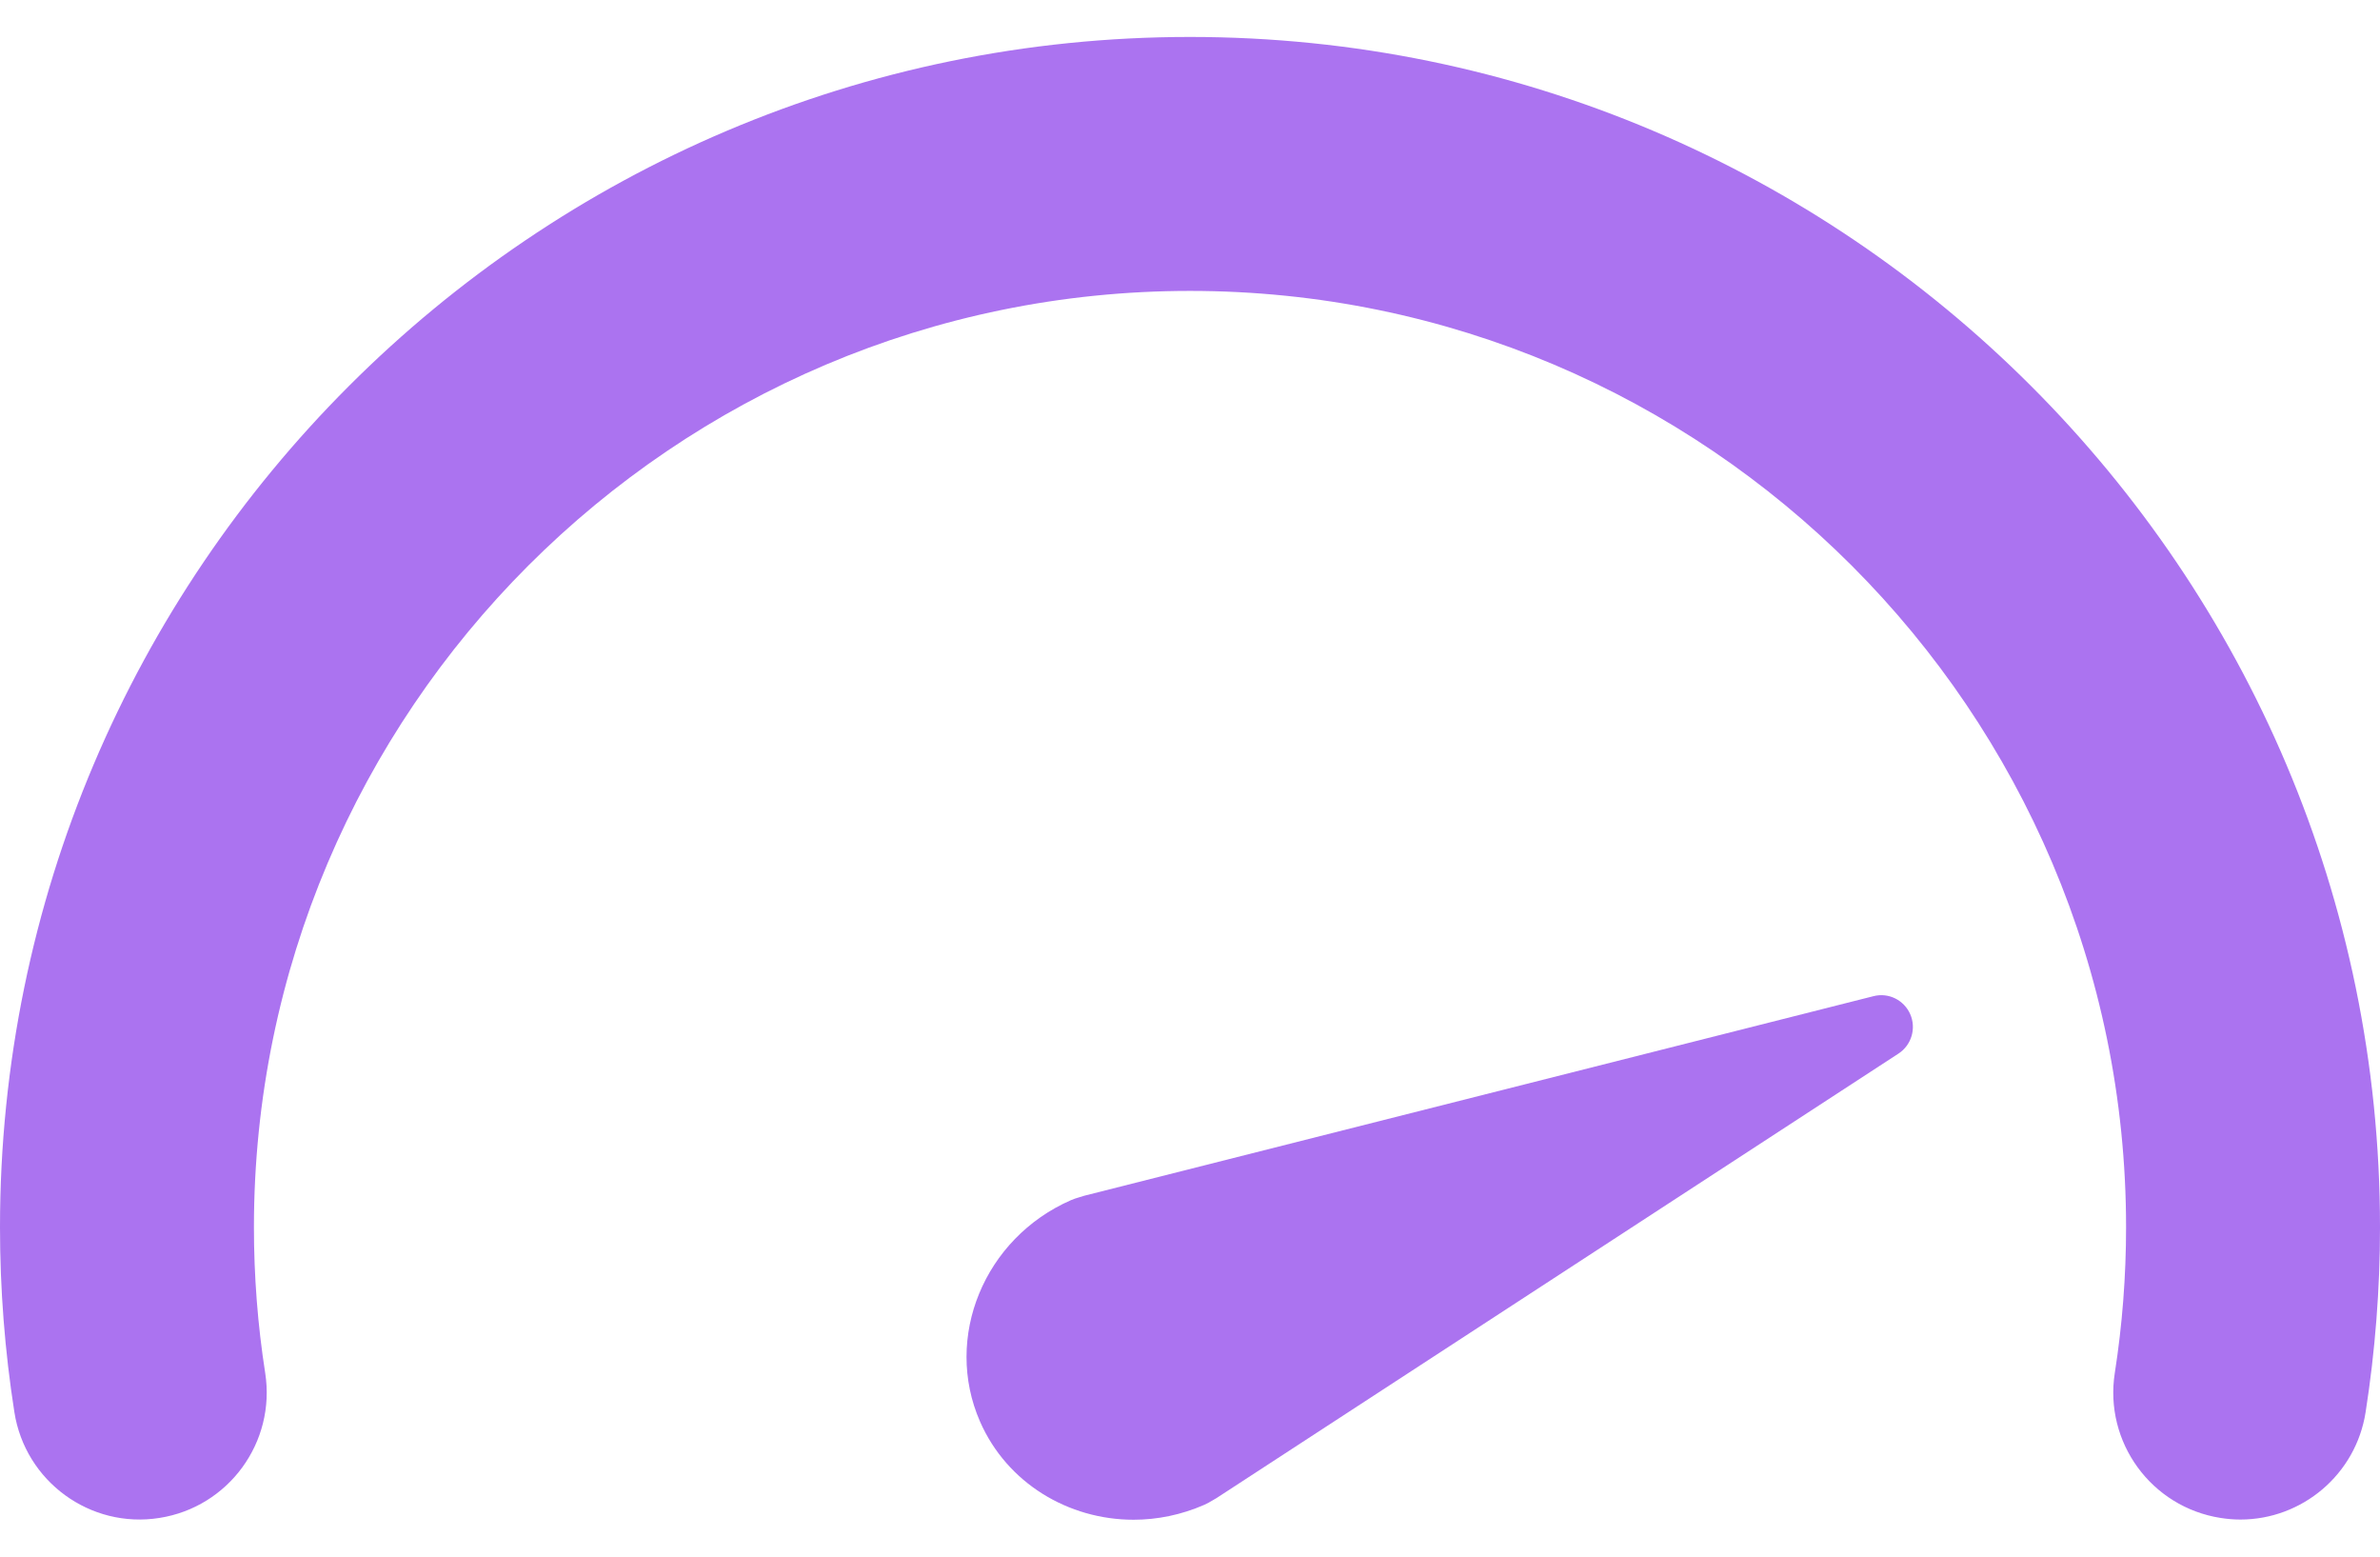 <svg width="52" height="34" viewBox="0 0 52 34" fill="none" xmlns="http://www.w3.org/2000/svg">
<path fill-rule="evenodd" clip-rule="evenodd" d="M41.736 22.152C41.6 21.842 41.261 21.673 40.931 21.759L23.691 26.117C23.684 26.119 23.598 26.145 23.59 26.148C23.527 26.166 23.464 26.186 23.399 26.214C21.501 27.045 20.61 29.215 21.412 31.049C22.001 32.395 23.343 33.194 24.767 33.194C25.282 33.194 25.808 33.089 26.313 32.868C26.376 32.84 26.434 32.807 26.492 32.772C26.498 32.769 26.575 32.724 26.581 32.72L41.48 23.012C41.763 22.827 41.872 22.463 41.736 22.152Z" fill="#AB73F0"/>
<path fill-rule="evenodd" clip-rule="evenodd" d="M48.95 33.19C48.807 33.19 48.663 33.178 48.518 33.155C47.004 32.919 45.969 31.5 46.206 29.987C46.37 28.937 46.452 27.868 46.452 26.808C46.452 15.53 37.278 6.354 26 6.354C14.723 6.354 5.548 15.53 5.548 26.808C5.548 27.868 5.63 28.937 5.794 29.987C6.031 31.5 4.995 32.919 3.482 33.155C1.973 33.395 0.55 32.358 0.314 30.843C0.105 29.511 0 28.154 0 26.808C0 12.47 11.664 0.807 26 0.807C40.336 0.807 52 12.47 52 26.808C52 28.154 51.894 29.511 51.686 30.843C51.473 32.212 50.292 33.19 48.95 33.19Z" fill="#AB73F0"/>
</svg>
